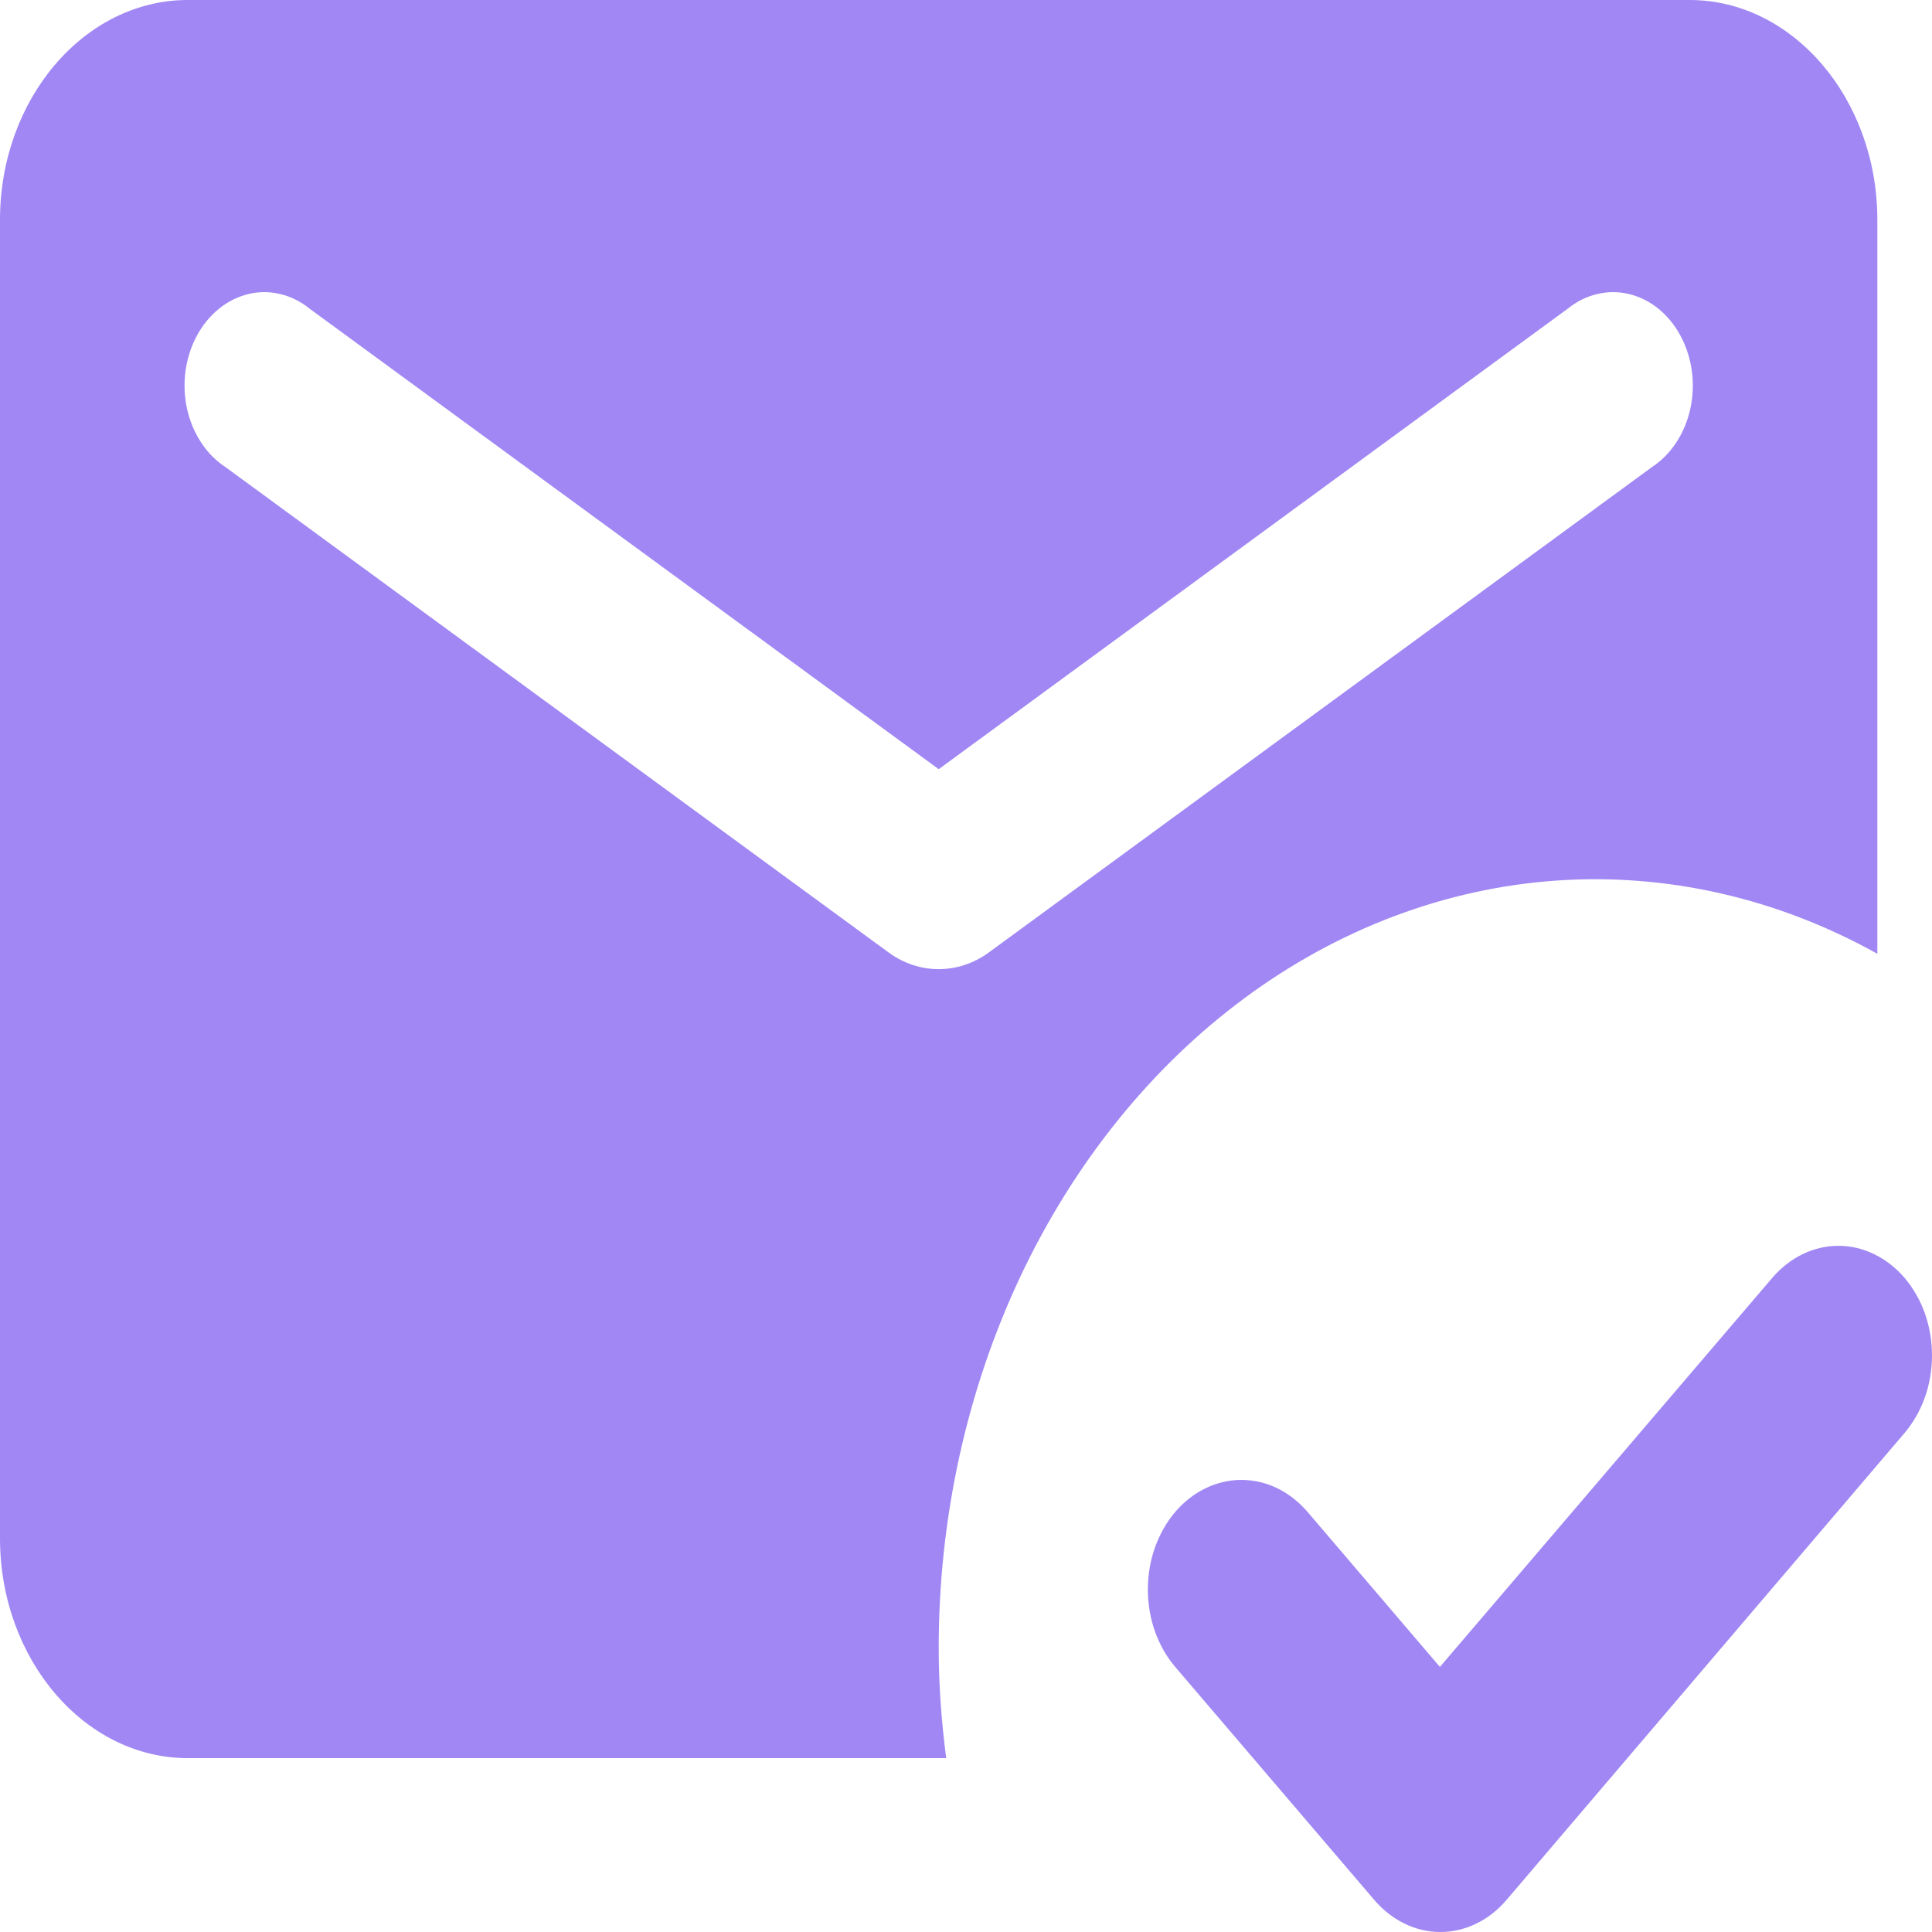 <svg width="24" height="24" viewBox="0 0 24 24" fill="none" xmlns="http://www.w3.org/2000/svg">
<path d="M18.715 23.601C18.608 23.727 18.479 23.828 18.338 23.896C18.197 23.965 18.046 24 17.893 24C17.741 24 17.589 23.965 17.448 23.896C17.307 23.828 17.179 23.727 17.071 23.601L14.599 20.707C14.491 20.581 14.406 20.431 14.347 20.265C14.289 20.1 14.259 19.923 14.259 19.745C14.259 19.566 14.289 19.389 14.347 19.224C14.406 19.059 14.491 18.909 14.599 18.782C14.817 18.527 15.113 18.384 15.421 18.384C15.574 18.384 15.725 18.419 15.866 18.487C16.007 18.556 16.135 18.656 16.243 18.782L17.887 20.707L22.015 15.875C22.123 15.749 22.252 15.648 22.392 15.58C22.534 15.511 22.685 15.476 22.837 15.476C22.99 15.476 23.141 15.511 23.282 15.58C23.423 15.648 23.552 15.749 23.66 15.875C23.767 16.001 23.853 16.151 23.912 16.316C23.97 16.482 24 16.659 24 16.837C24 17.016 23.97 17.193 23.912 17.358C23.853 17.523 23.767 17.673 23.66 17.8L18.715 23.601ZM11.754 21.84H2.332C1.049 21.84 0 20.611 0 19.11V2.73C0 1.228 1.049 0 2.332 0H20.989C22.272 0 23.321 1.228 23.321 2.73V11.848C22.078 11.156 20.705 10.843 19.33 10.939C17.955 11.036 16.624 11.538 15.46 12.399C14.296 13.26 13.337 14.453 12.672 15.865C12.008 17.277 11.66 18.863 11.661 20.475C11.661 20.939 11.696 21.39 11.754 21.84ZM11.043 11.835C11.416 12.107 11.905 12.107 12.279 11.835L20.523 5.801C20.64 5.724 20.742 5.621 20.824 5.496C20.905 5.372 20.965 5.229 20.998 5.077C21.031 4.925 21.038 4.766 21.017 4.611C20.996 4.456 20.949 4.308 20.878 4.175C20.807 4.041 20.714 3.927 20.604 3.837C20.494 3.747 20.369 3.685 20.238 3.653C20.106 3.621 19.971 3.621 19.84 3.653C19.708 3.684 19.584 3.746 19.473 3.836L11.661 9.555L3.848 3.836C3.738 3.746 3.613 3.684 3.482 3.653C3.35 3.621 3.215 3.621 3.084 3.653C2.952 3.685 2.828 3.747 2.718 3.837C2.608 3.927 2.514 4.041 2.443 4.175C2.372 4.308 2.325 4.456 2.304 4.611C2.284 4.766 2.29 4.925 2.323 5.077C2.357 5.229 2.416 5.372 2.498 5.496C2.579 5.621 2.682 5.724 2.799 5.801L11.043 11.835Z" fill="#A087F4"/>
</svg>
